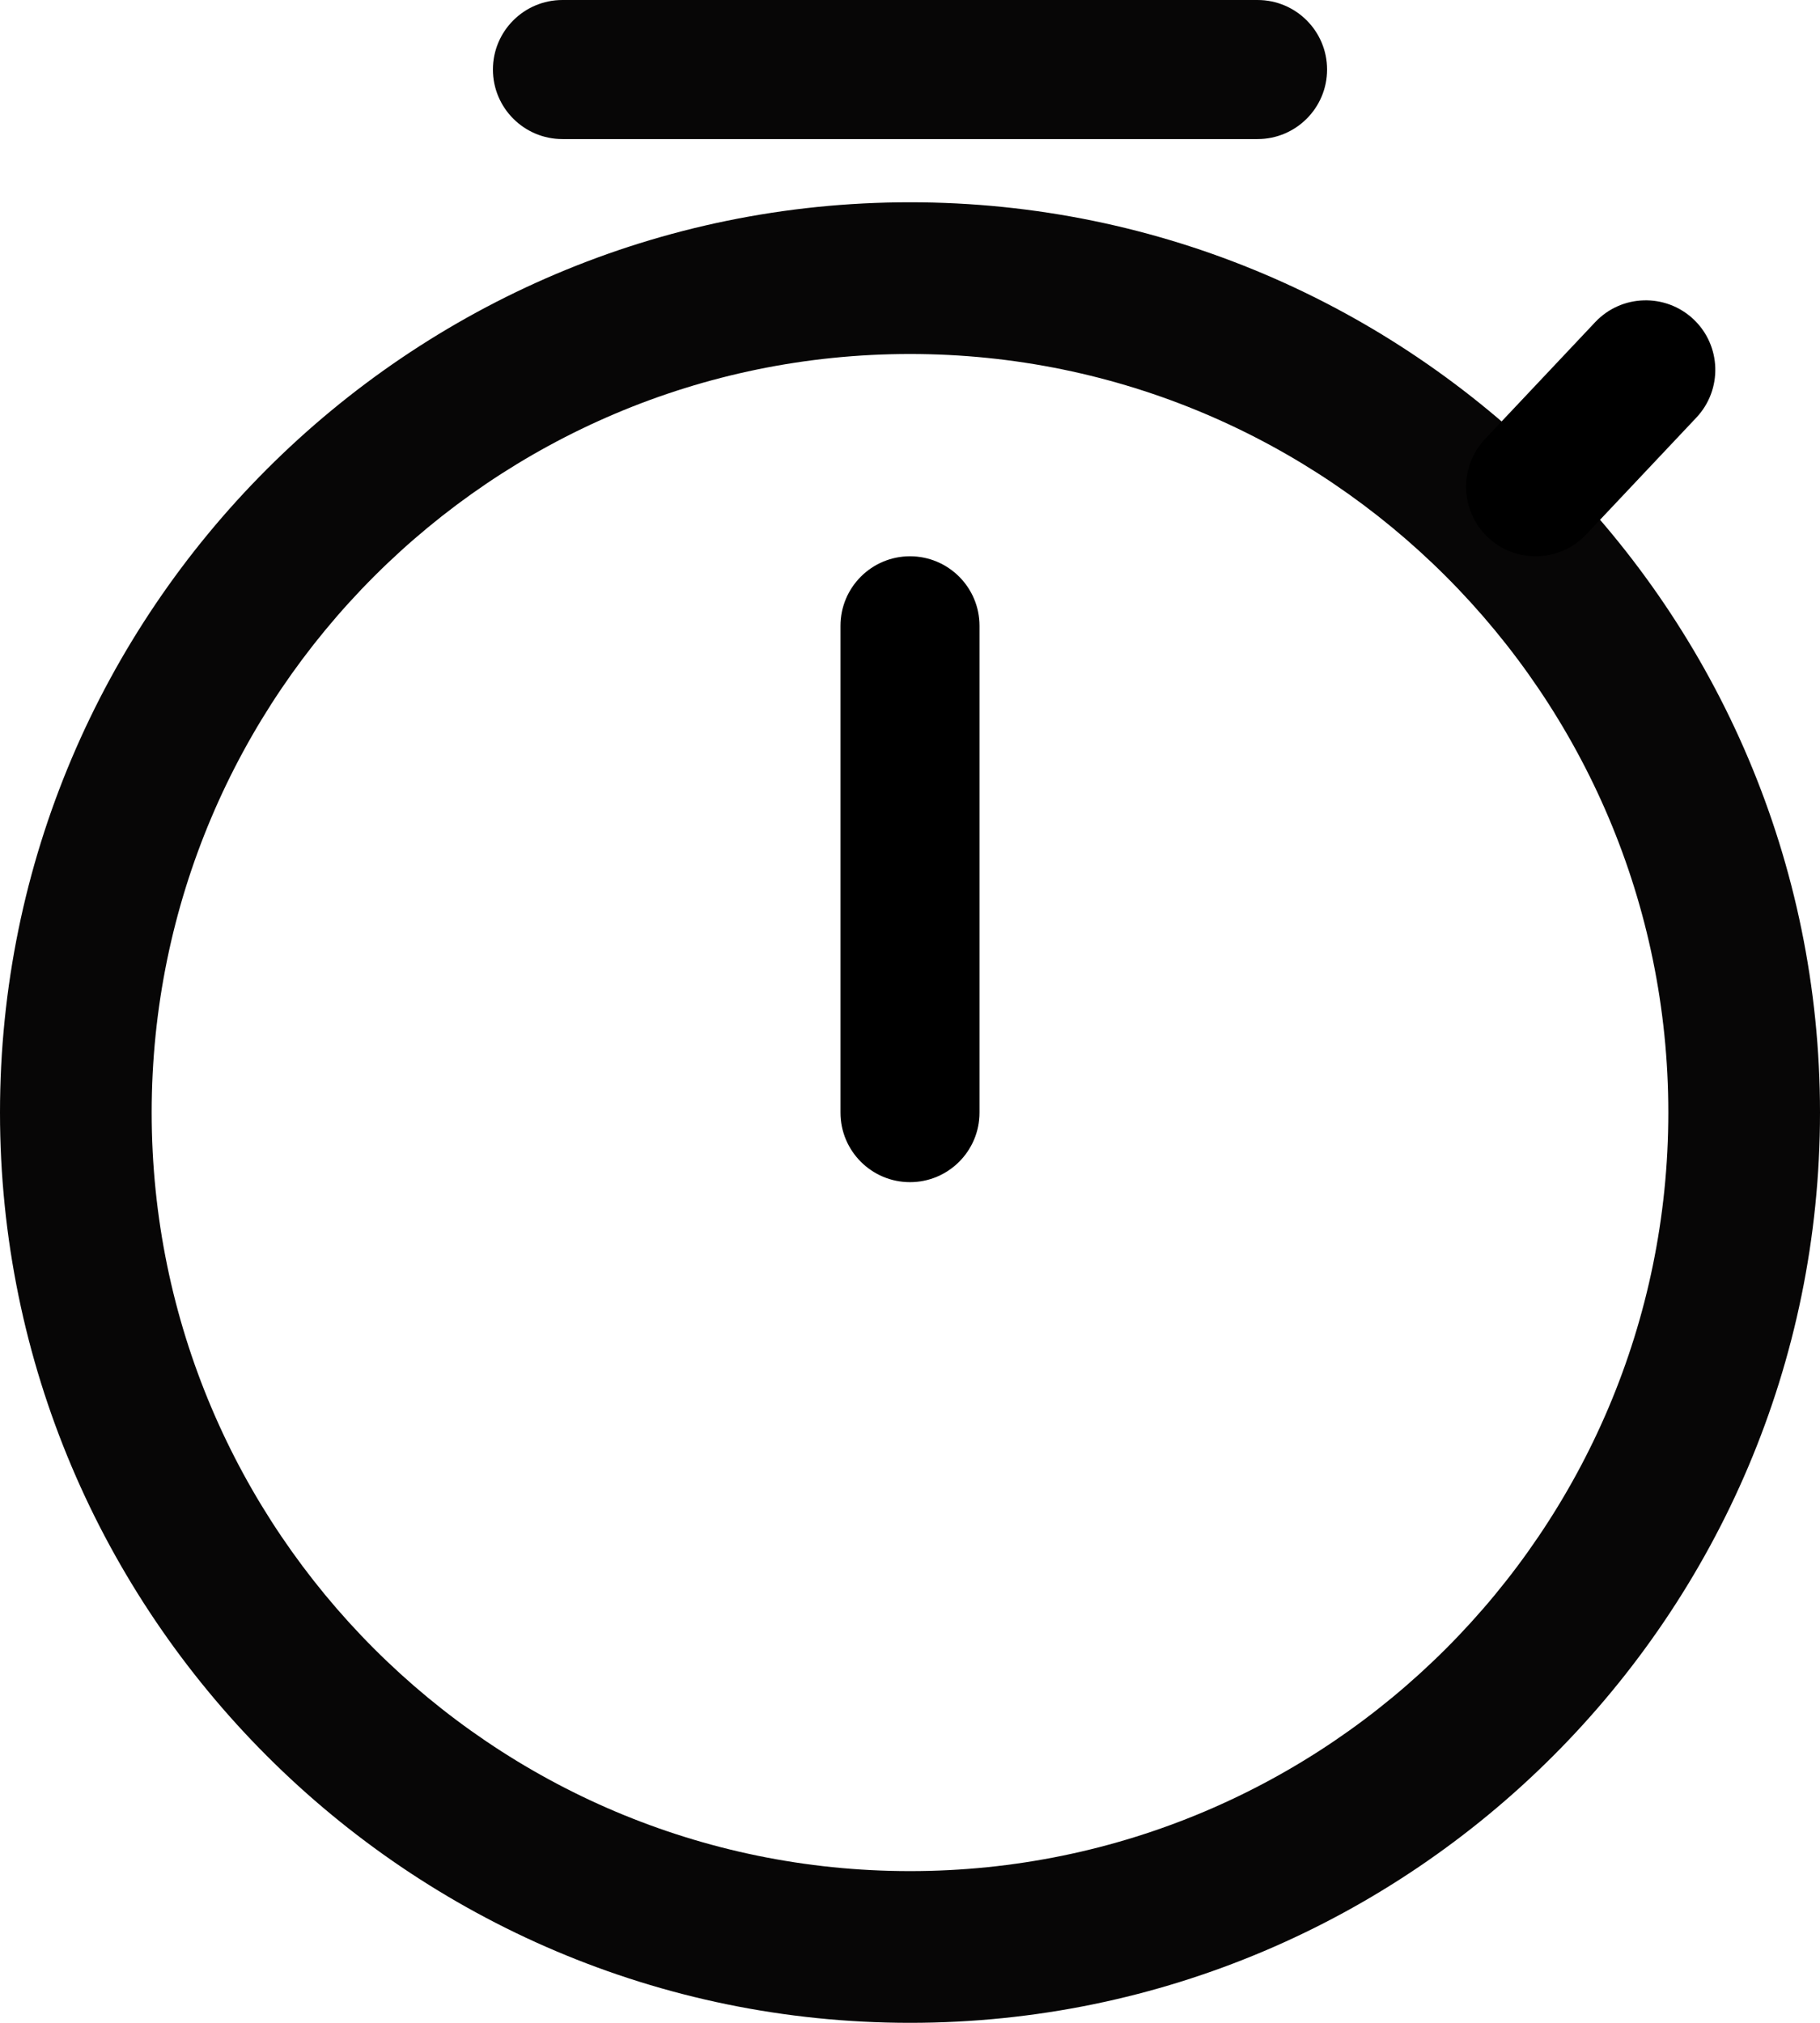 <?xml version="1.0" encoding="utf-8"?>
<!-- Generator: Adobe Illustrator 25.2.1, SVG Export Plug-In . SVG Version: 6.00 Build 0)  -->
<svg version="1.1" id="레이어_1" xmlns="http://www.w3.org/2000/svg" xmlns:xlink="http://www.w3.org/1999/xlink" x="0px"
	 y="0px" viewBox="0 0 26.182 29.091" enable-background="new 0 0 26.182 29.091" xml:space="preserve">
<g>
	<g>
		<path fill="#070606" d="M13.091,29.091C5.873,29.091,0,23.218,0,16S5.873,2.909,13.091,2.909S26.182,8.782,26.182,16
			S20.309,29.091,13.091,29.091z M13.091,5.091C7.076,5.091,2.182,9.985,2.182,16s4.894,10.909,10.909,10.909S24,22.015,24,16
			S19.106,5.091,13.091,5.091z"/>
	</g>
	<g>
		<path fill="#070606" d="M18.091,2h-10c-0.552,0-1-0.448-1-1s0.448-1,1-1h10c0.552,0,1,0.448,1,1S18.643,2,18.091,2z"/>
	</g>
	<g>
		<path d="M13.091,17.001c-0.552,0-1-0.448-1-1V9c0-0.552,0.448-1,1-1s1,0.448,1,1v7.001C14.091,16.553,13.643,17.001,13.091,17.001
			z"/>
	</g>
	<g>
		<path d="M22.091,8c-0.246,0-0.493-0.09-0.686-0.272c-0.402-0.379-0.42-1.012-0.042-1.414l1.585-1.681
			c0.379-0.402,1.011-0.42,1.414-0.042c0.402,0.379,0.42,1.012,0.042,1.414l-1.585,1.681C22.622,7.895,22.356,8,22.091,8z"/>
	</g>
</g>
</svg>
